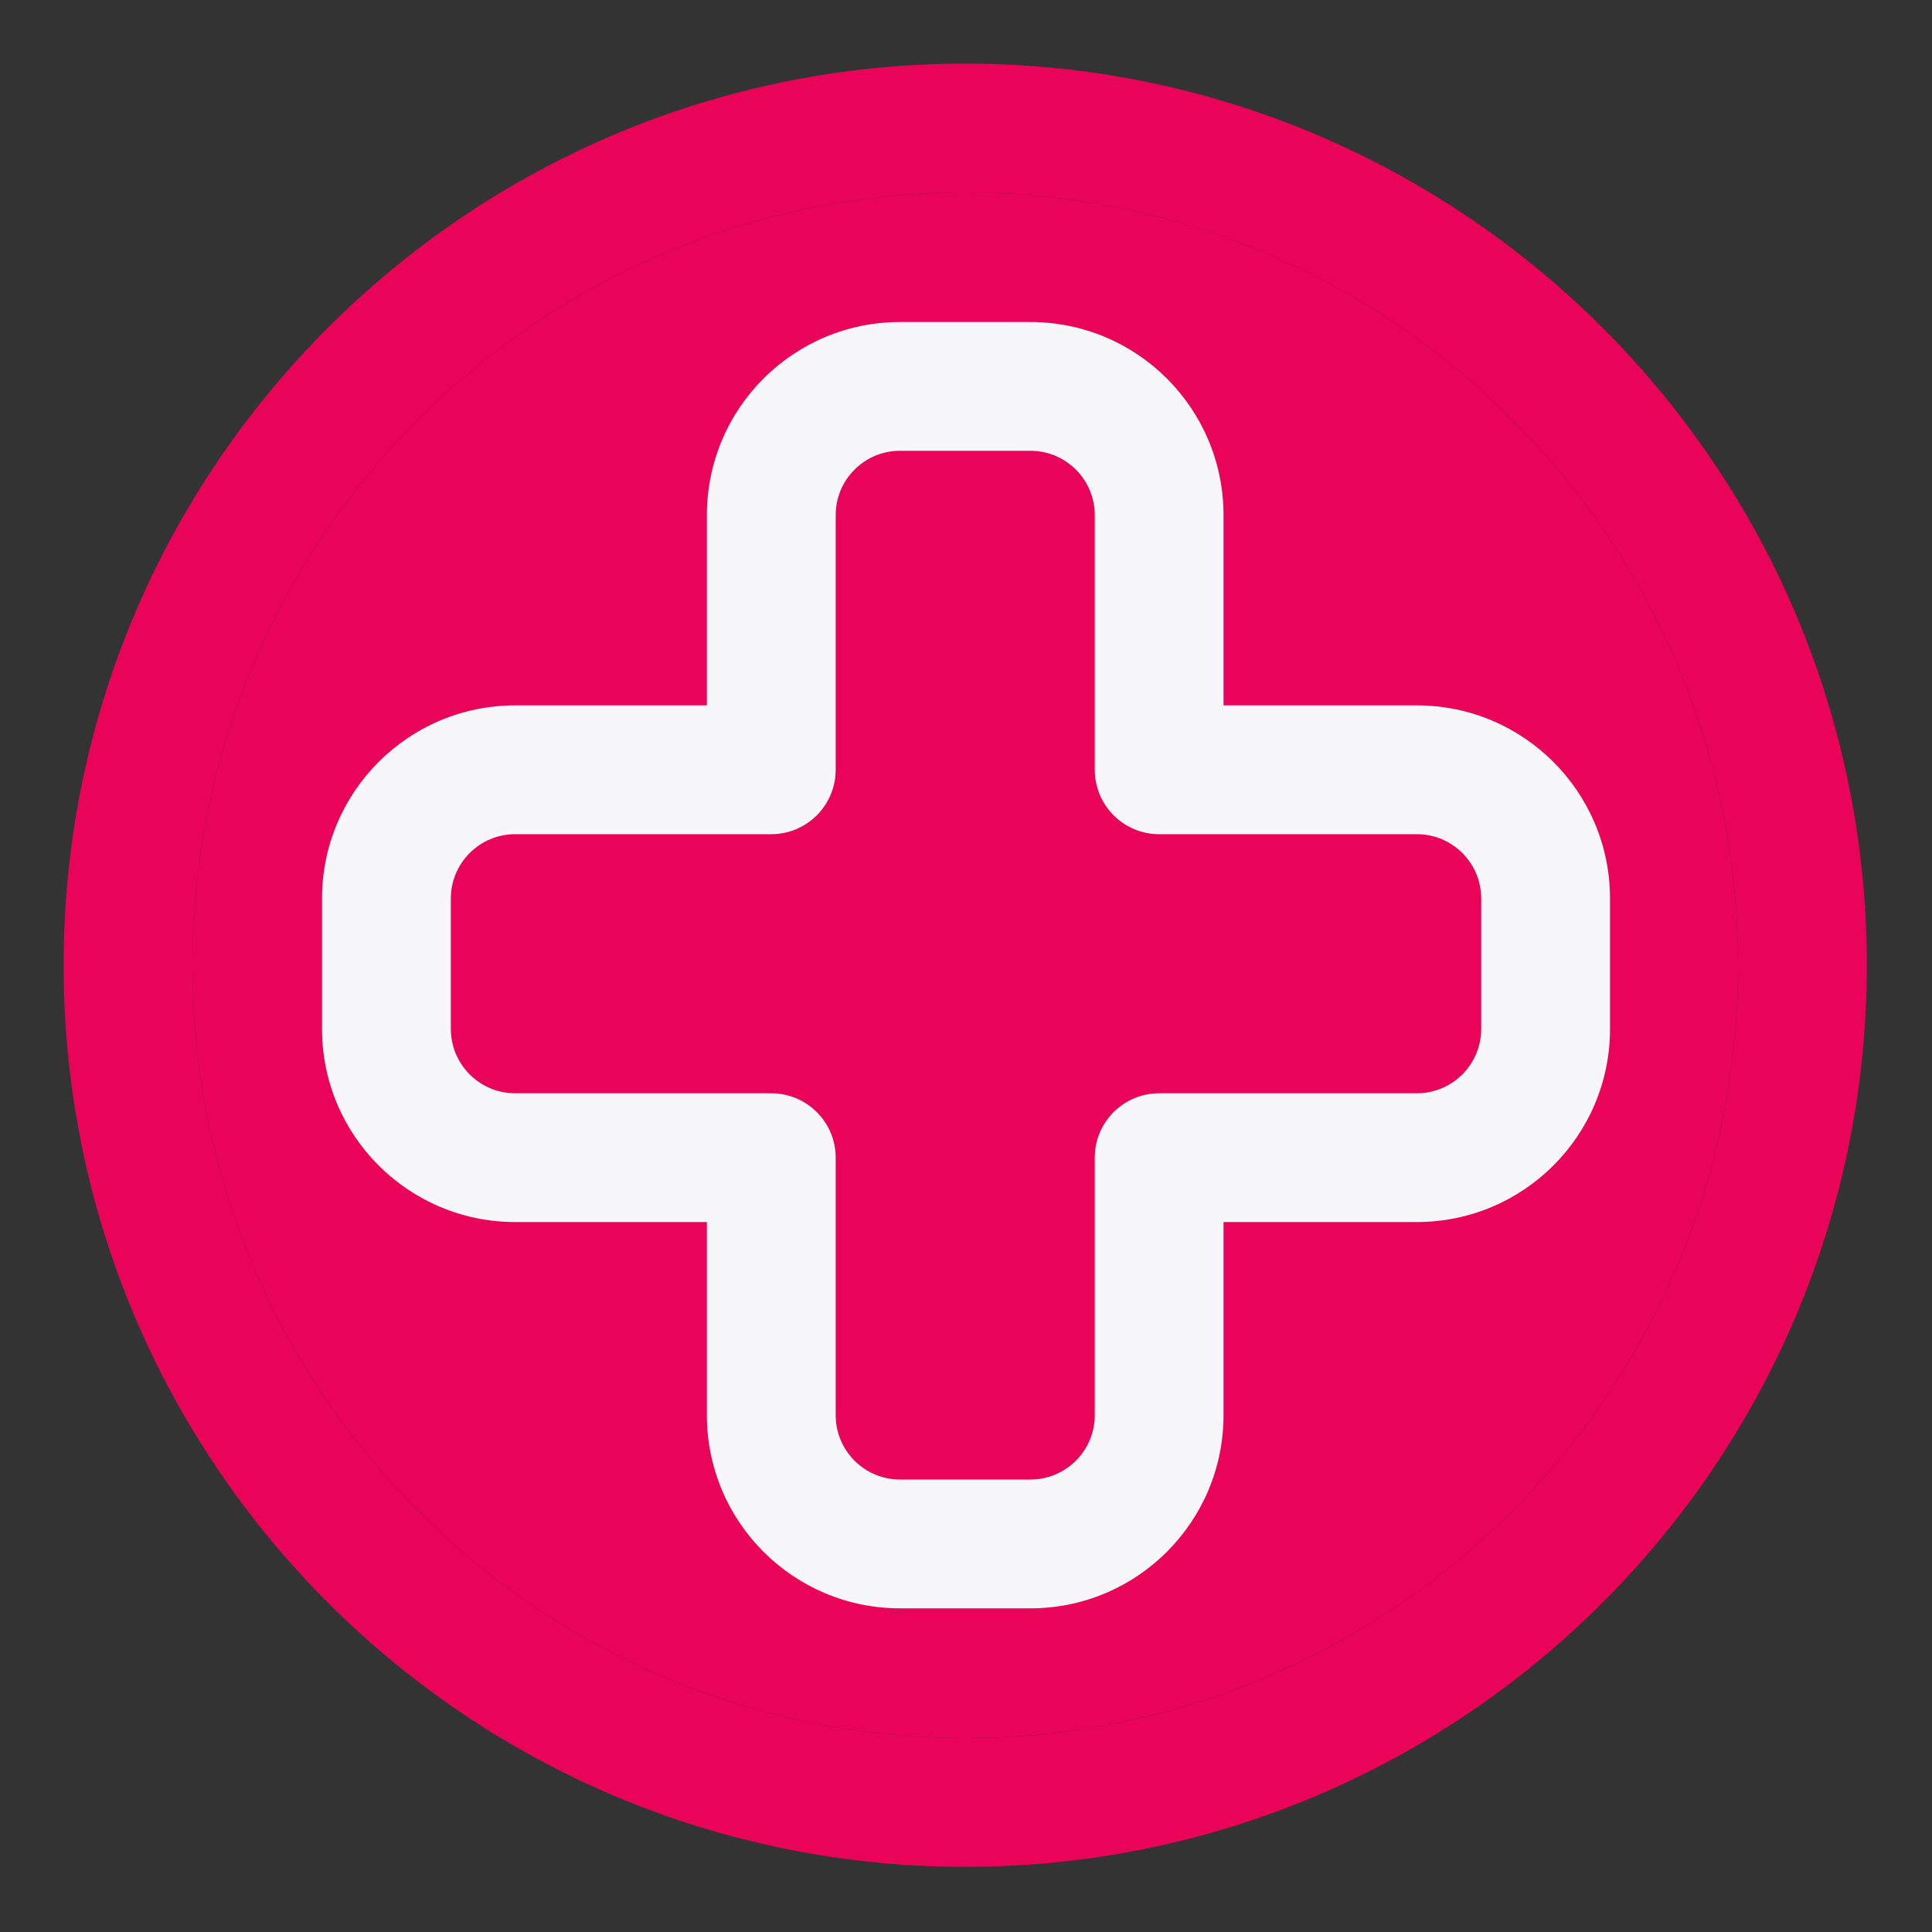<svg width="40" height="40" viewBox="0 0 40 40" fill="none" xmlns="http://www.w3.org/2000/svg">
<rect x="0" y="0" width="40" height="40" fill="#333333" stroke="none"/>
<path fill-rule="evenodd" clip-rule="evenodd" d="M19.984 1.317C9.681 1.317 1.317 9.681 1.317 19.984C1.317 30.285 9.681 38.651 19.984 38.651C30.285 38.651 38.651 30.285 38.651 19.984C38.651 9.681 30.285 1.317 19.984 1.317ZM19.984 3.984C28.815 3.984 35.984 11.153 35.984 19.984C35.984 28.815 28.815 35.984 19.984 35.984C11.153 35.984 3.984 28.815 3.984 19.984C3.984 11.153 11.153 3.984 19.984 3.984Z" fill="#E90359"/>
<path d="M19.984 3.984C28.815 3.984 35.984 11.153 35.984 19.984C35.984 28.815 28.815 35.984 19.984 35.984C11.153 35.984 3.984 28.815 3.984 19.984C3.984 11.153 11.153 3.984 19.984 3.984Z" fill="#E90359"/>
<path fill-rule="evenodd" clip-rule="evenodd" d="M14.635 14.604H10.667C8.458 14.604 6.667 16.395 6.667 18.604V21.301C6.667 23.511 8.458 25.301 10.667 25.301H14.635V29.299C14.635 31.508 16.426 33.299 18.635 33.299H21.332C23.542 33.299 25.332 31.508 25.332 29.299V25.301H29.334C31.543 25.301 33.334 23.511 33.334 21.301V18.604C33.334 16.395 31.543 14.604 29.334 14.604H25.332V10.667C25.332 8.457 23.542 6.667 21.332 6.667H18.635C16.426 6.667 14.635 8.457 14.635 10.667V14.604ZM15.968 17.271C16.704 17.271 17.302 16.673 17.302 15.937V10.667C17.302 9.929 17.898 9.333 18.635 9.333H21.332C22.068 9.333 22.666 9.929 22.666 10.667V15.937C22.666 16.673 23.262 17.271 23.999 17.271H29.334C30.07 17.271 30.667 17.867 30.667 18.604V21.301C30.667 22.037 30.07 22.635 29.334 22.635H23.999C23.262 22.635 22.666 23.231 22.666 23.968V29.299C22.666 30.036 22.068 30.632 21.332 30.632H18.635C17.898 30.632 17.302 30.036 17.302 29.299V23.968C17.302 23.231 16.704 22.635 15.968 22.635H10.667C9.931 22.635 9.334 22.037 9.334 21.301V18.604C9.334 17.867 9.931 17.271 10.667 17.271H15.968Z" fill="#F7F7F9"/>
</svg>
